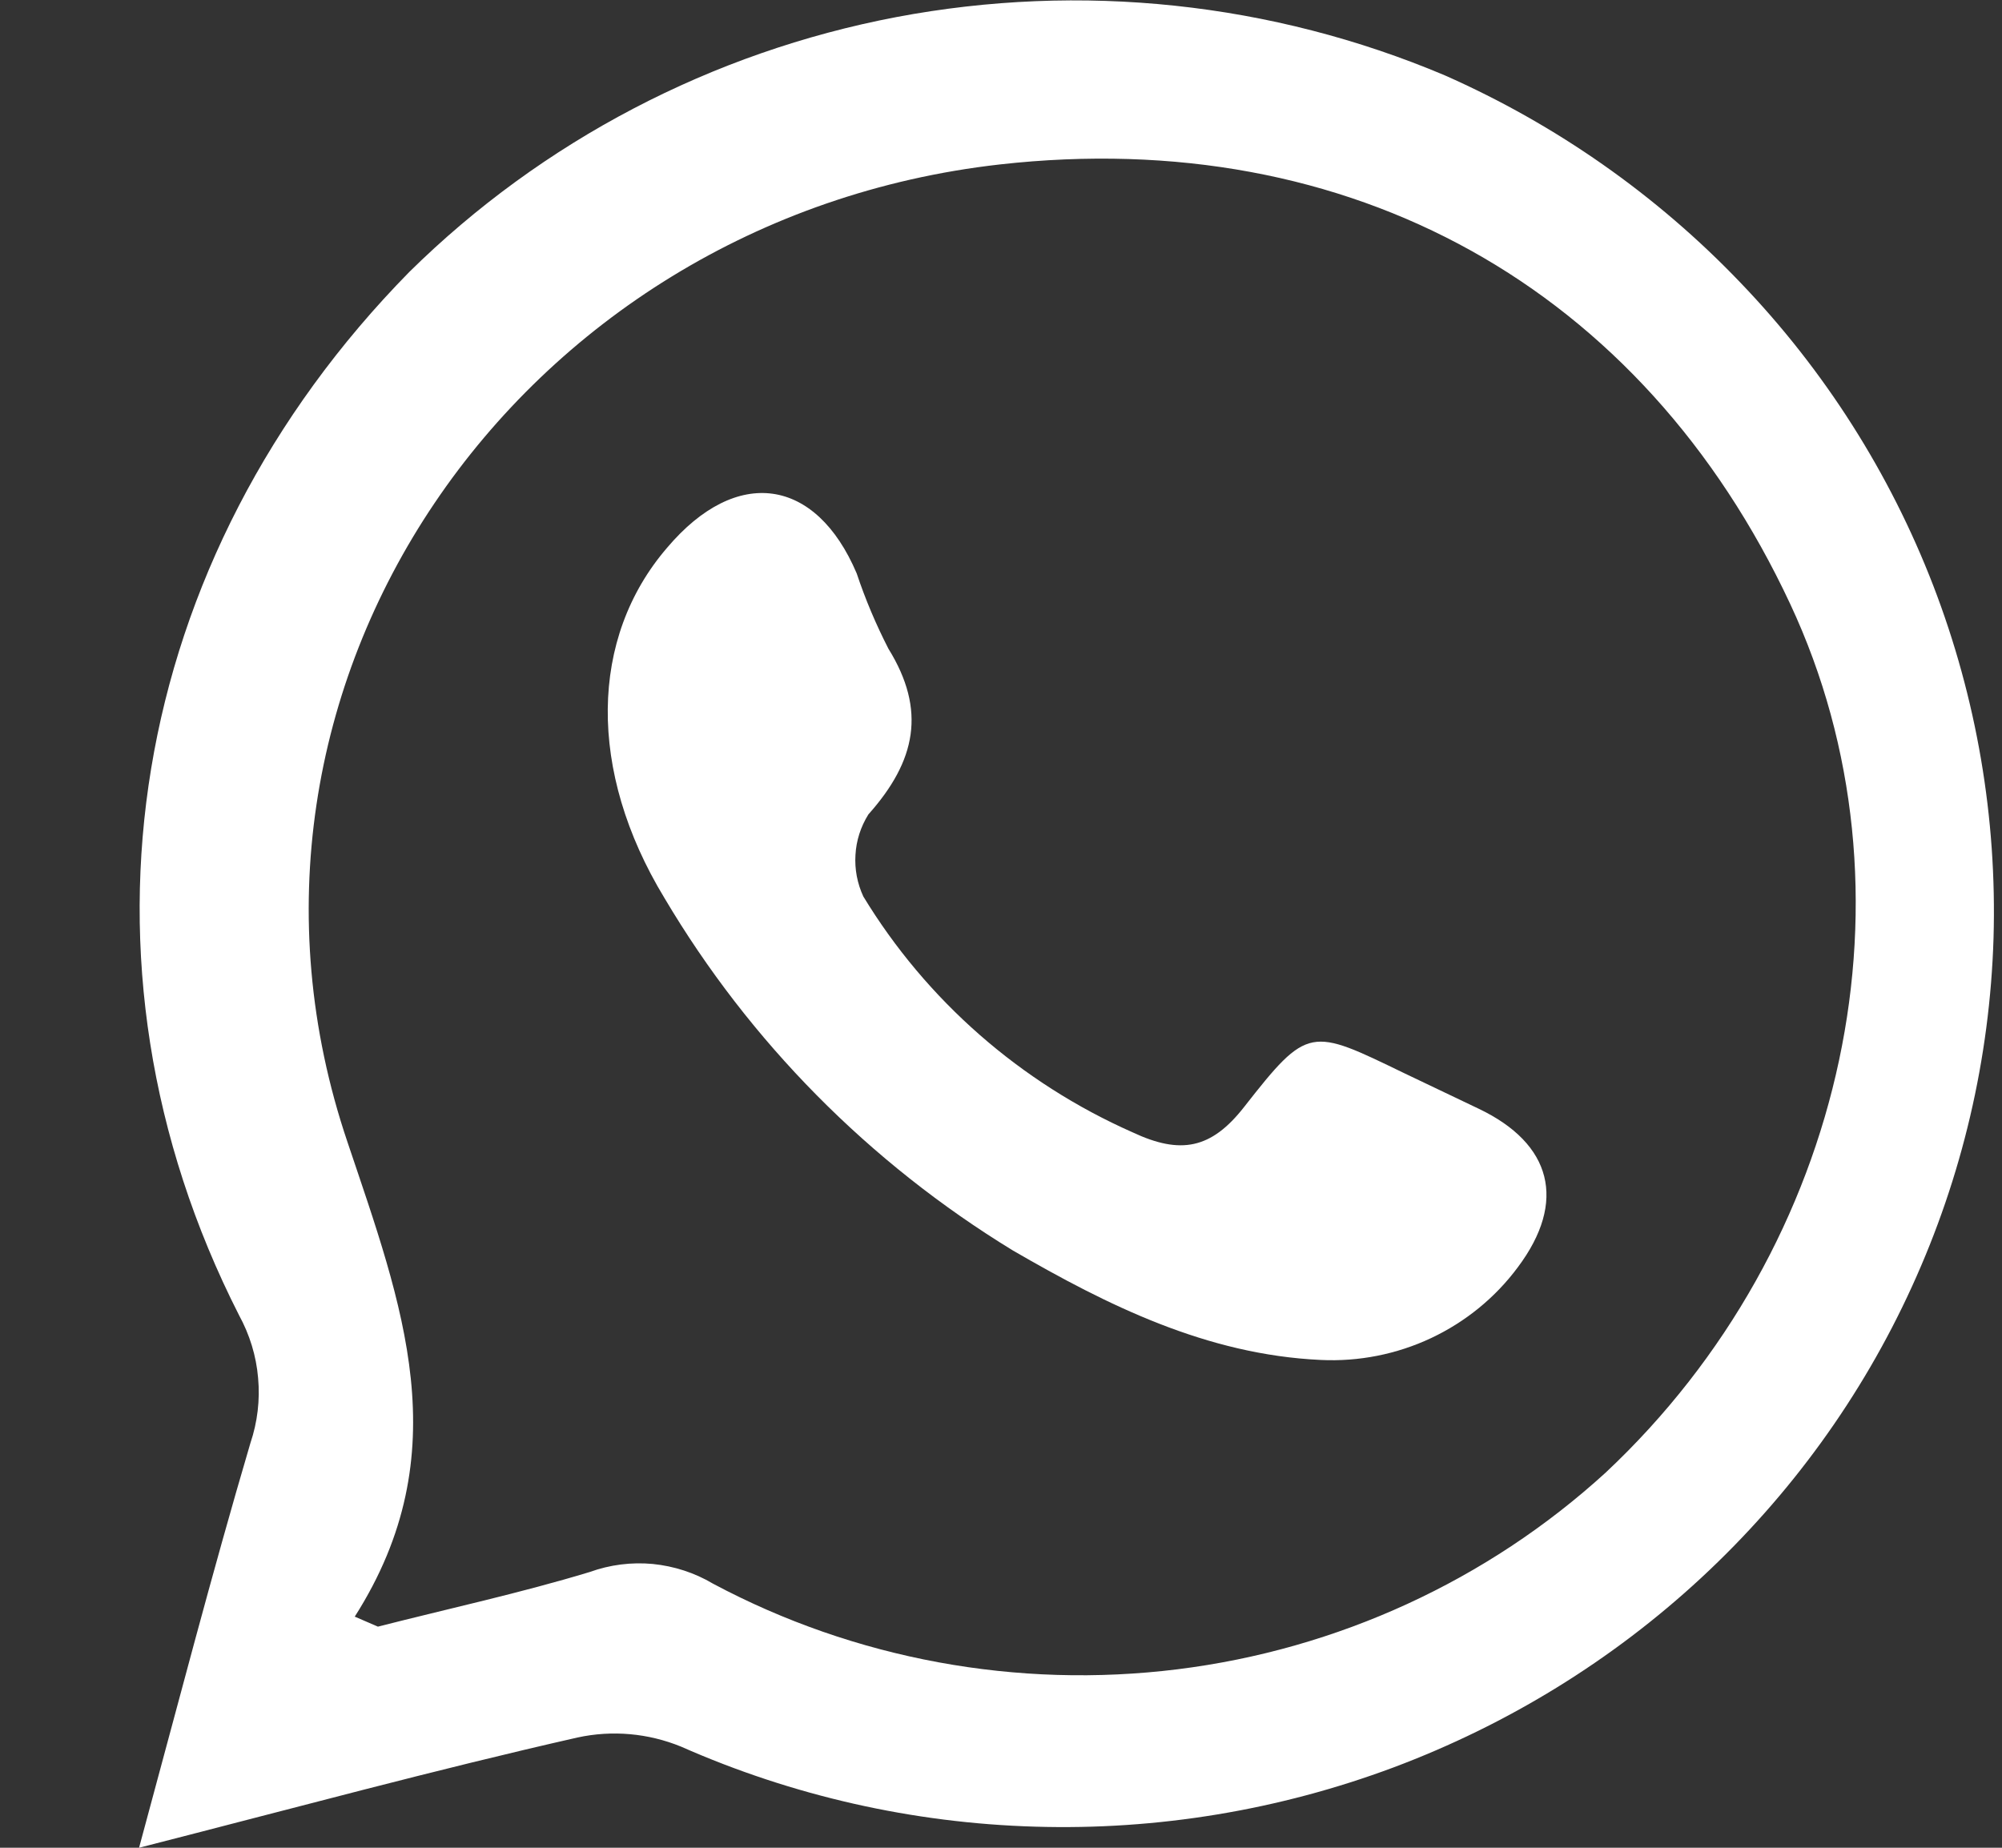 <svg width="13" height="12" viewBox="0 0 13 12" fill="none" xmlns="http://www.w3.org/2000/svg">
<rect x="0" y="0" width="13" height="12" fill="#333333" stroke="none"/>
<g clip-path="url(#clip0_2192_5790)">
<path d="M0.903 12C1.156 11.067 1.375 10.223 1.626 9.372C1.672 9.236 1.689 9.092 1.676 8.949C1.664 8.806 1.621 8.667 1.552 8.541C0.385 6.247 0.829 3.628 2.658 1.766C3.52 0.916 4.622 0.339 5.82 0.111C7.019 -0.116 8.259 0.015 9.381 0.489C10.105 0.809 10.758 1.267 11.302 1.836C11.847 2.404 12.272 3.073 12.554 3.804C12.835 4.534 12.968 5.312 12.945 6.093C12.921 6.874 12.741 7.643 12.415 8.356C12.09 9.069 11.625 9.711 11.047 10.247C10.469 10.783 9.789 11.201 9.047 11.479C8.305 11.756 7.514 11.887 6.721 11.863C5.927 11.84 5.146 11.663 4.422 11.343C4.209 11.256 3.975 11.235 3.75 11.284C2.824 11.494 1.916 11.741 0.903 12ZM2.306 10.5L2.454 10.564C2.913 10.447 3.378 10.346 3.83 10.209C3.96 10.162 4.1 10.144 4.239 10.157C4.377 10.171 4.511 10.214 4.63 10.285C5.551 10.776 6.606 10.97 7.646 10.841C8.685 10.712 9.658 10.265 10.426 9.564C12.002 8.086 12.493 5.78 11.625 3.923C10.664 1.866 8.771 0.812 6.492 1.068C3.351 1.423 1.257 4.463 2.256 7.416C2.611 8.473 2.983 9.433 2.303 10.5L2.306 10.5Z" fill="white"/>
<path d="M8.576 8.832C7.836 8.798 7.191 8.477 6.577 8.121C5.644 7.551 4.867 6.765 4.314 5.831C3.814 5.007 3.828 4.142 4.332 3.557C4.783 3.024 5.298 3.1 5.563 3.724C5.619 3.892 5.688 4.055 5.769 4.213C6.016 4.612 5.949 4.941 5.639 5.289C5.589 5.369 5.56 5.459 5.555 5.552C5.549 5.645 5.567 5.738 5.606 5.822C6.016 6.497 6.627 7.032 7.355 7.354C7.666 7.5 7.865 7.462 8.078 7.19C8.495 6.657 8.509 6.675 9.119 6.97L9.603 7.201C10.076 7.427 10.177 7.802 9.856 8.23C9.71 8.427 9.516 8.585 9.293 8.69C9.07 8.795 8.823 8.844 8.576 8.832V8.832Z" fill="white"/>
</g>
<defs>
<clipPath id="clip0_2192_5790">
<rect width="12.104" height="12" fill="white" transform="translate(0.895)"/>
</clipPath>
</defs>
</svg>
